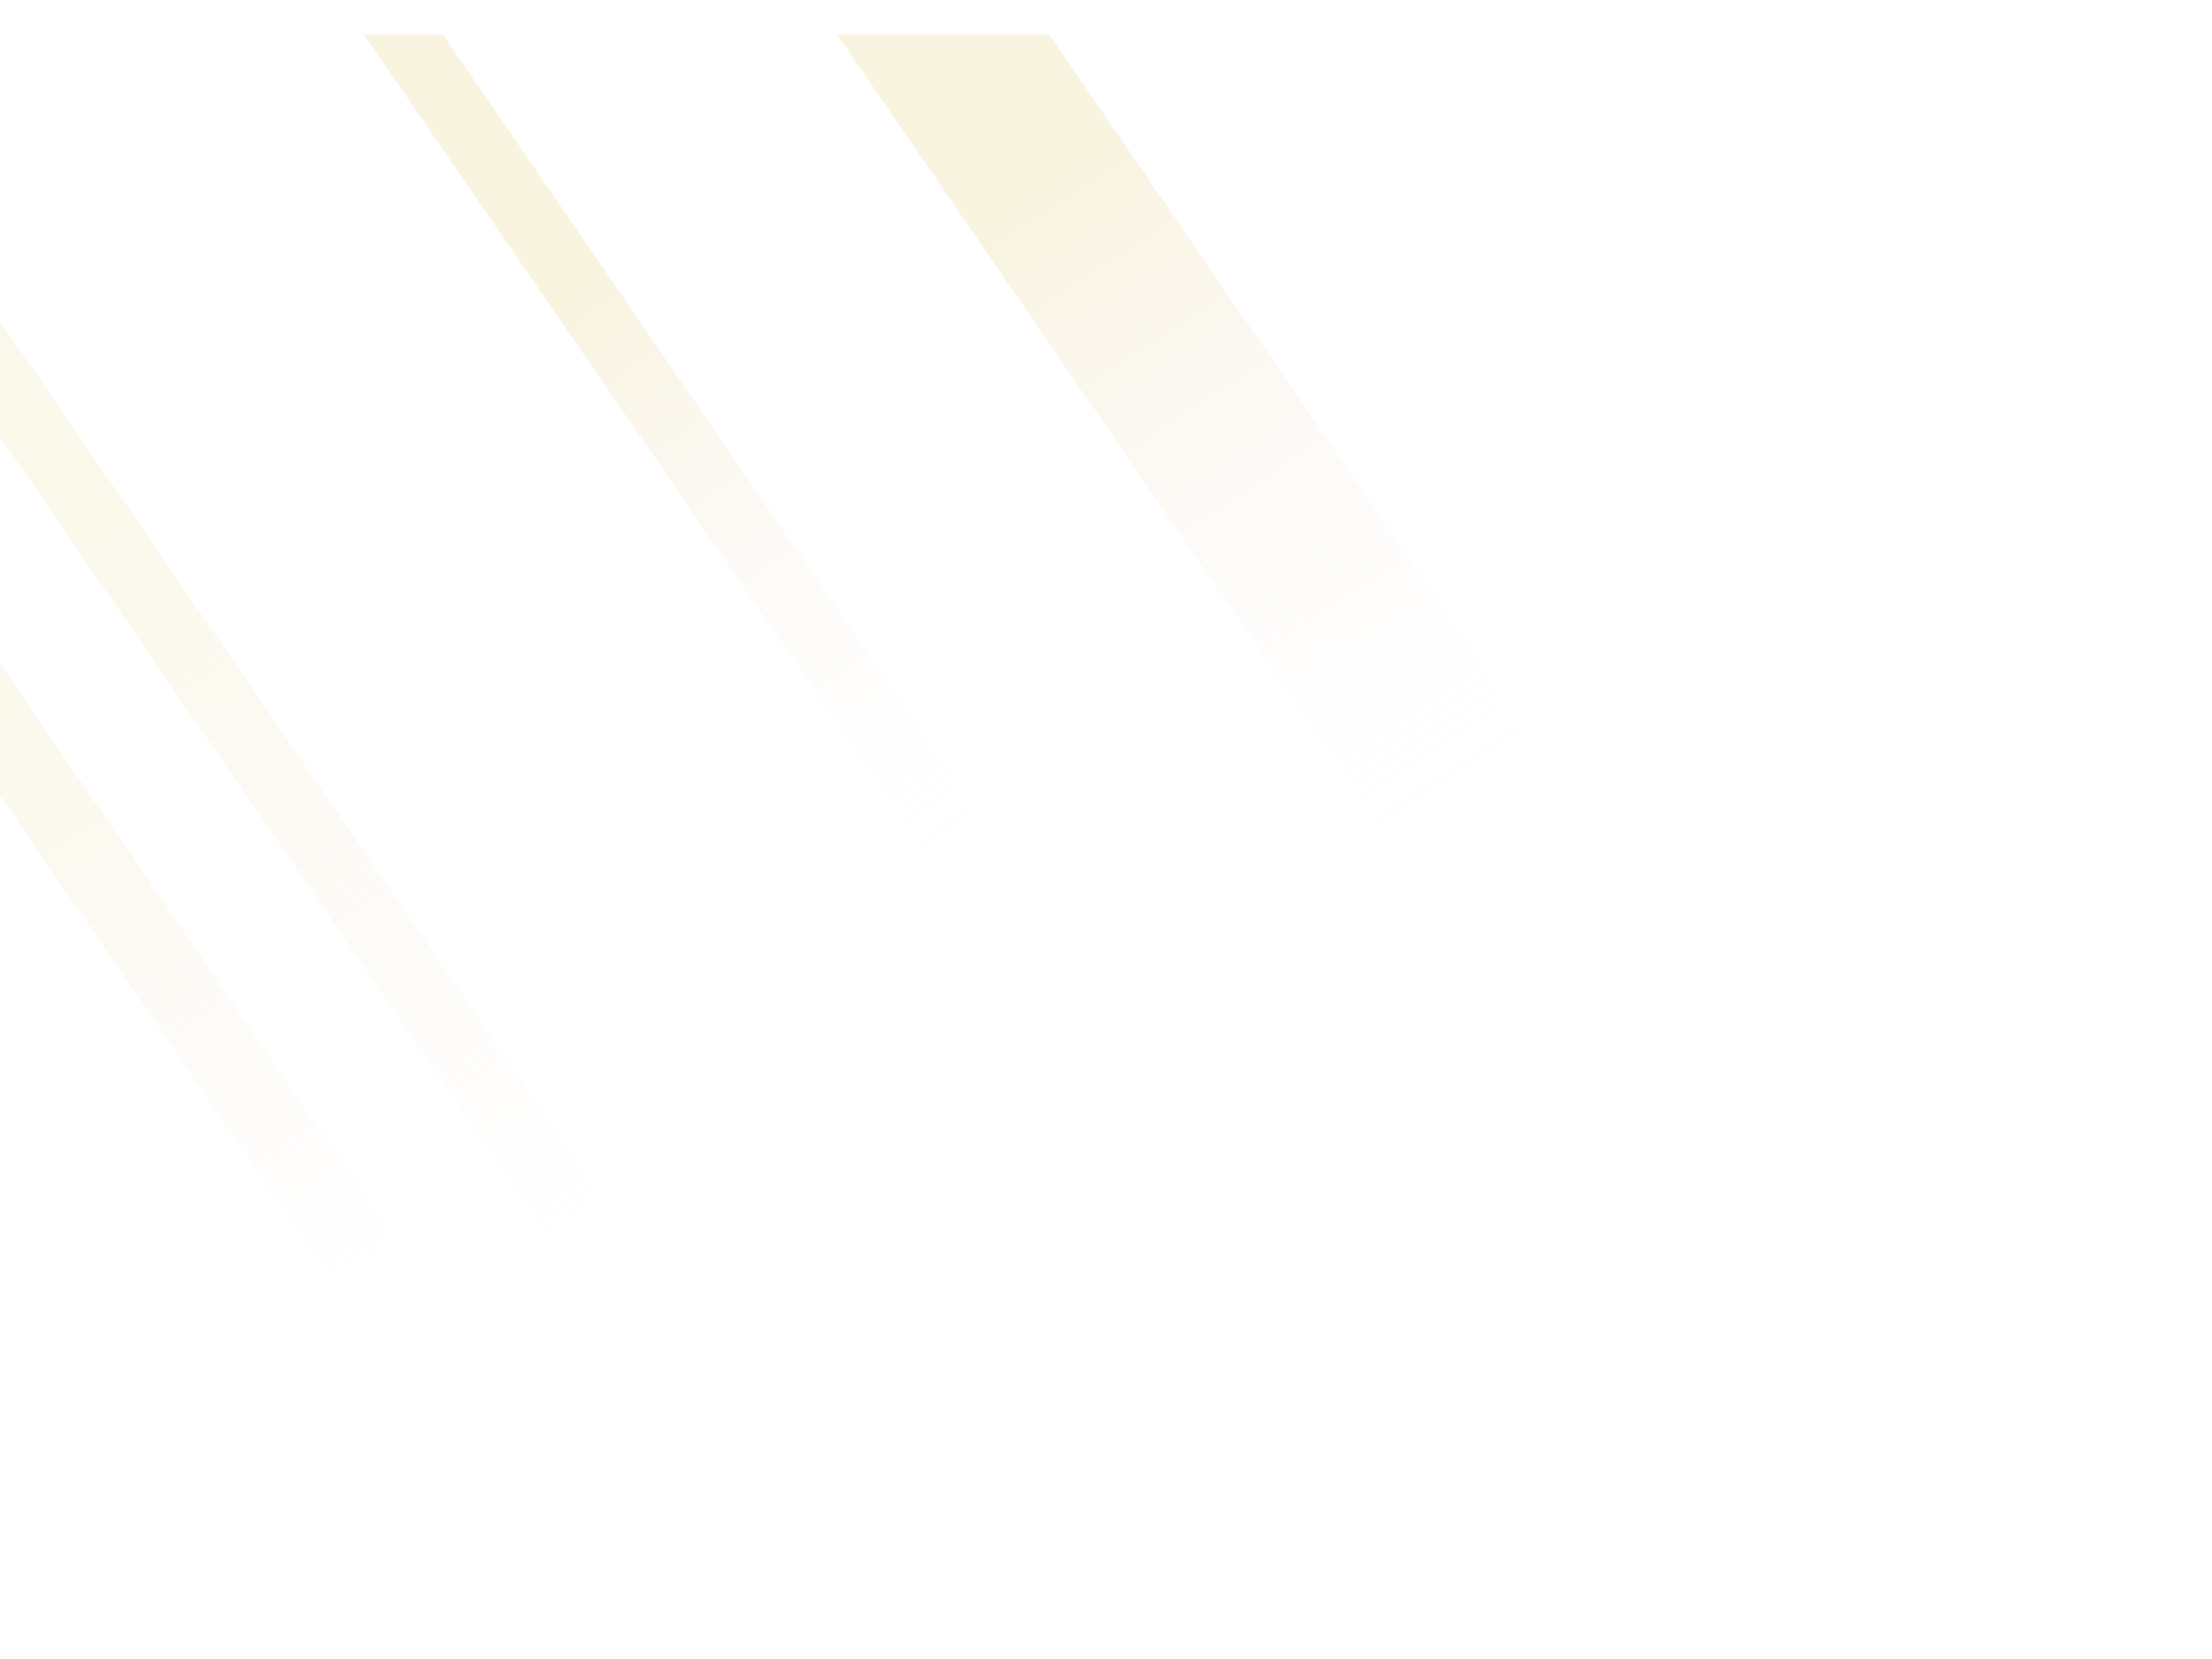 <svg id="Layer_1" data-name="Layer 1" xmlns="http://www.w3.org/2000/svg" xmlns:xlink="http://www.w3.org/1999/xlink" viewBox="0 0 1024 768"><defs><style>.cls-1,.cls-2{opacity:0.3;}.cls-1{fill:url(#linear-gradient);}.cls-2{fill:url(#linear-gradient-2);}.cls-3,.cls-4{opacity:0.5;}.cls-3{fill:url(#linear-gradient-3);}.cls-4{fill:url(#linear-gradient-4);}</style><linearGradient id="linear-gradient" x1="273.21" y1="570.02" x2="-59.77" y2="94.54" gradientUnits="userSpaceOnUse"><stop offset="0" stop-color="#f2dfd0" stop-opacity="0"/><stop offset="0.2" stop-color="#f2e2cb" stop-opacity="0.33"/><stop offset="0.43" stop-color="#f2e6c6" stop-opacity="0.69"/><stop offset="0.59" stop-color="#f2e8c2" stop-opacity="0.91"/><stop offset="0.67" stop-color="#f2e9c1"/></linearGradient><linearGradient id="linear-gradient-2" x1="172.65" y1="590.87" x2="-82.35" y2="211.38" xlink:href="#linear-gradient"/><linearGradient id="linear-gradient-3" x1="683.24" y1="377.7" x2="397.24" y2="-60.3" gradientUnits="userSpaceOnUse"><stop offset="0" stop-color="#f2dfd0" stop-opacity="0"/><stop offset="0.07" stop-color="#f2dfd0" stop-opacity="0.02"/><stop offset="0.16" stop-color="#f2e0cf" stop-opacity="0.08"/><stop offset="0.25" stop-color="#f2e1cd" stop-opacity="0.18"/><stop offset="0.35" stop-color="#f2e2cb" stop-opacity="0.31"/><stop offset="0.45" stop-color="#f2e4c9" stop-opacity="0.49"/><stop offset="0.55" stop-color="#f2e6c5" stop-opacity="0.71"/><stop offset="0.65" stop-color="#f2e9c2" stop-opacity="0.96"/><stop offset="0.67" stop-color="#f2e9c1"/></linearGradient><linearGradient id="linear-gradient-4" x1="451.78" y1="398.11" x2="174.3" y2="14.12" xlink:href="#linear-gradient-3"/></defs><title>ray1</title><polygon class="cls-1" points="337.07 639.63 0 148.68 0 202.18 312.11 656.76 337.07 639.63"/><polygon class="cls-2" points="0 307.29 0 368.43 205.67 668 247.65 668 0 307.29"/><polygon class="cls-3" points="845.73 683.36 912.44 637.56 485.69 16 387.53 16 845.73 683.36"/><polygon class="cls-4" points="604.31 649.8 628.67 633.07 205.01 16 168.43 16 604.31 649.8"/></svg>